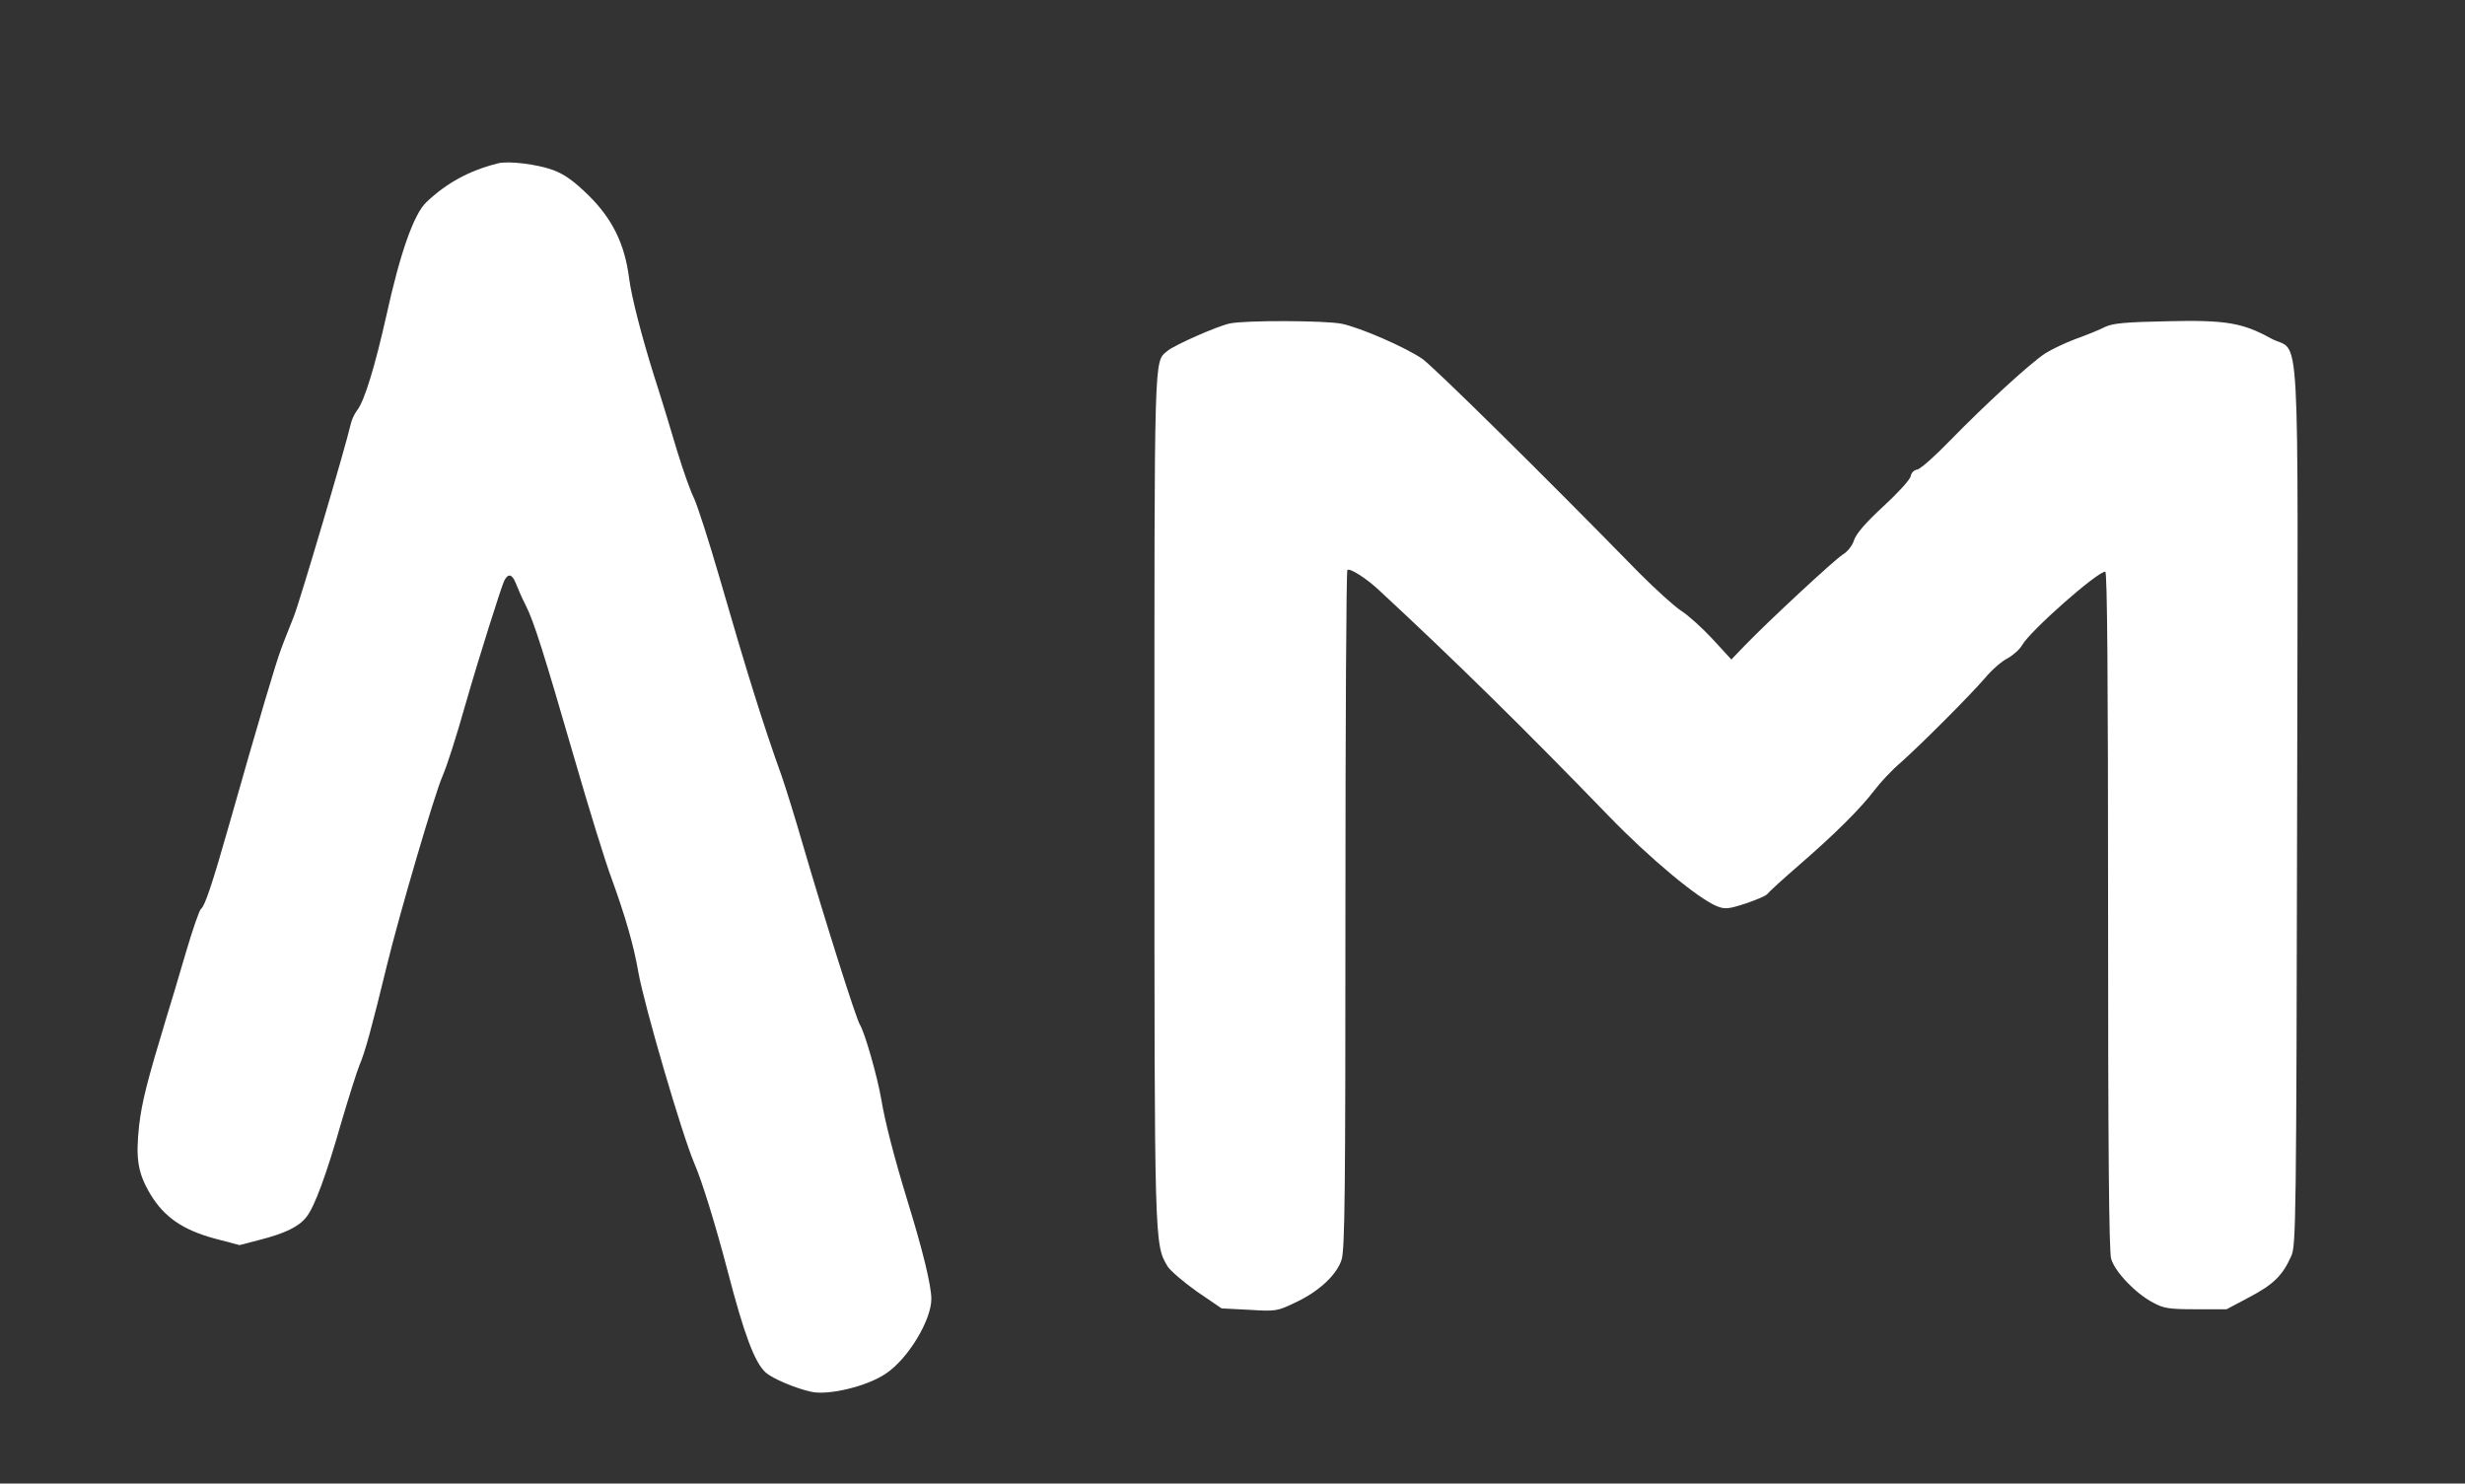 <?xml version="1.0" standalone="no"?>
<!DOCTYPE svg PUBLIC "-//W3C//DTD SVG 20010904//EN"
 "http://www.w3.org/TR/2001/REC-SVG-20010904/DTD/svg10.dtd">
<svg version="1.0" xmlns="http://www.w3.org/2000/svg"
 width="884pt" height="532pt" viewBox="0 0 884 532"
 preserveAspectRatio="xMidYMid meet">

<rect x="0" y="0" width="884" height="532" fill="#333333" stroke="none"/>

<g transform="translate(0,532) scale(0.1,-0.1)"
fill="#fff" stroke="none">
<path d="M1785 4734 c-103 -26 -183 -70 -256 -139 -45 -43 -94 -182 -143 -405
-41 -183 -79 -308 -105 -341 -10 -13 -20 -35 -23 -49 -16 -73 -182 -634 -204
-690 -14 -36 -35 -87 -45 -115 -18 -46 -78 -248 -188 -635 -59 -208 -87 -291
-100 -299 -6 -4 -31 -77 -56 -162 -25 -85 -56 -190 -70 -234 -69 -228 -86
-297 -96 -380 -13 -120 -5 -171 40 -247 50 -83 117 -129 233 -160 l87 -23 73
19 c90 23 140 47 167 82 29 36 72 153 125 339 26 88 55 180 65 205 20 46 44
134 99 360 43 177 171 614 199 677 17 40 45 126 84 263 44 154 129 423 138
439 14 26 28 22 41 -11 7 -18 22 -53 35 -78 30 -59 65 -171 175 -550 50 -173
110 -369 135 -435 47 -130 78 -236 94 -330 22 -123 156 -581 201 -687 29 -67
77 -224 120 -388 58 -223 96 -326 136 -362 25 -22 105 -56 163 -69 62 -14 203
20 269 66 79 53 162 191 162 267 0 48 -31 175 -86 353 -49 160 -81 286 -94
365 -14 81 -59 238 -76 265 -14 22 -125 373 -206 650 -27 94 -61 202 -74 240
-65 180 -126 375 -225 718 -38 131 -79 257 -90 280 -12 23 -39 99 -61 171 -21
71 -58 193 -83 270 -45 144 -81 284 -89 349 -16 123 -60 212 -145 296 -52 51
-85 75 -127 91 -57 21 -161 34 -199 24z"/>
<path d="M4410 4160 c-46 -10 -200 -78 -224 -99 -48 -41 -46 17 -46 -1598 0
-1615 0 -1604 47 -1684 10 -16 58 -57 106 -91 l88 -60 99 -5 c94 -6 101 -5
163 25 85 39 150 99 168 154 12 36 14 236 14 1255 0 666 3 1215 7 1219 8 8 67
-29 113 -72 273 -253 520 -496 825 -811 145 -150 320 -296 388 -323 28 -11 41
-10 102 10 39 13 74 28 78 34 4 6 55 53 113 103 128 111 219 201 271 269 21
28 64 74 96 101 73 65 244 236 301 302 24 29 60 60 80 70 20 11 44 32 53 48
30 52 269 263 298 263 7 0 10 -379 10 -1212 0 -836 3 -1225 11 -1252 13 -46
87 -124 150 -157 38 -21 58 -24 154 -24 l110 0 83 44 c85 45 118 77 149 147
17 37 18 128 21 1614 3 1801 13 1619 -93 1676 -103 57 -164 67 -374 62 -147
-3 -193 -7 -221 -20 -19 -10 -66 -29 -105 -43 -38 -14 -88 -38 -110 -52 -54
-35 -216 -184 -340 -311 -55 -57 -109 -105 -120 -106 -12 -2 -21 -12 -23 -24
-2 -12 -46 -60 -97 -107 -63 -58 -98 -98 -106 -122 -6 -20 -24 -42 -41 -52
-30 -19 -265 -237 -351 -326 l-48 -50 -67 73 c-37 40 -87 85 -112 101 -25 16
-93 78 -152 137 -342 350 -738 740 -777 767 -59 41 -222 112 -289 126 -59 12
-347 13 -402 1z"/>
</g>
</svg>
